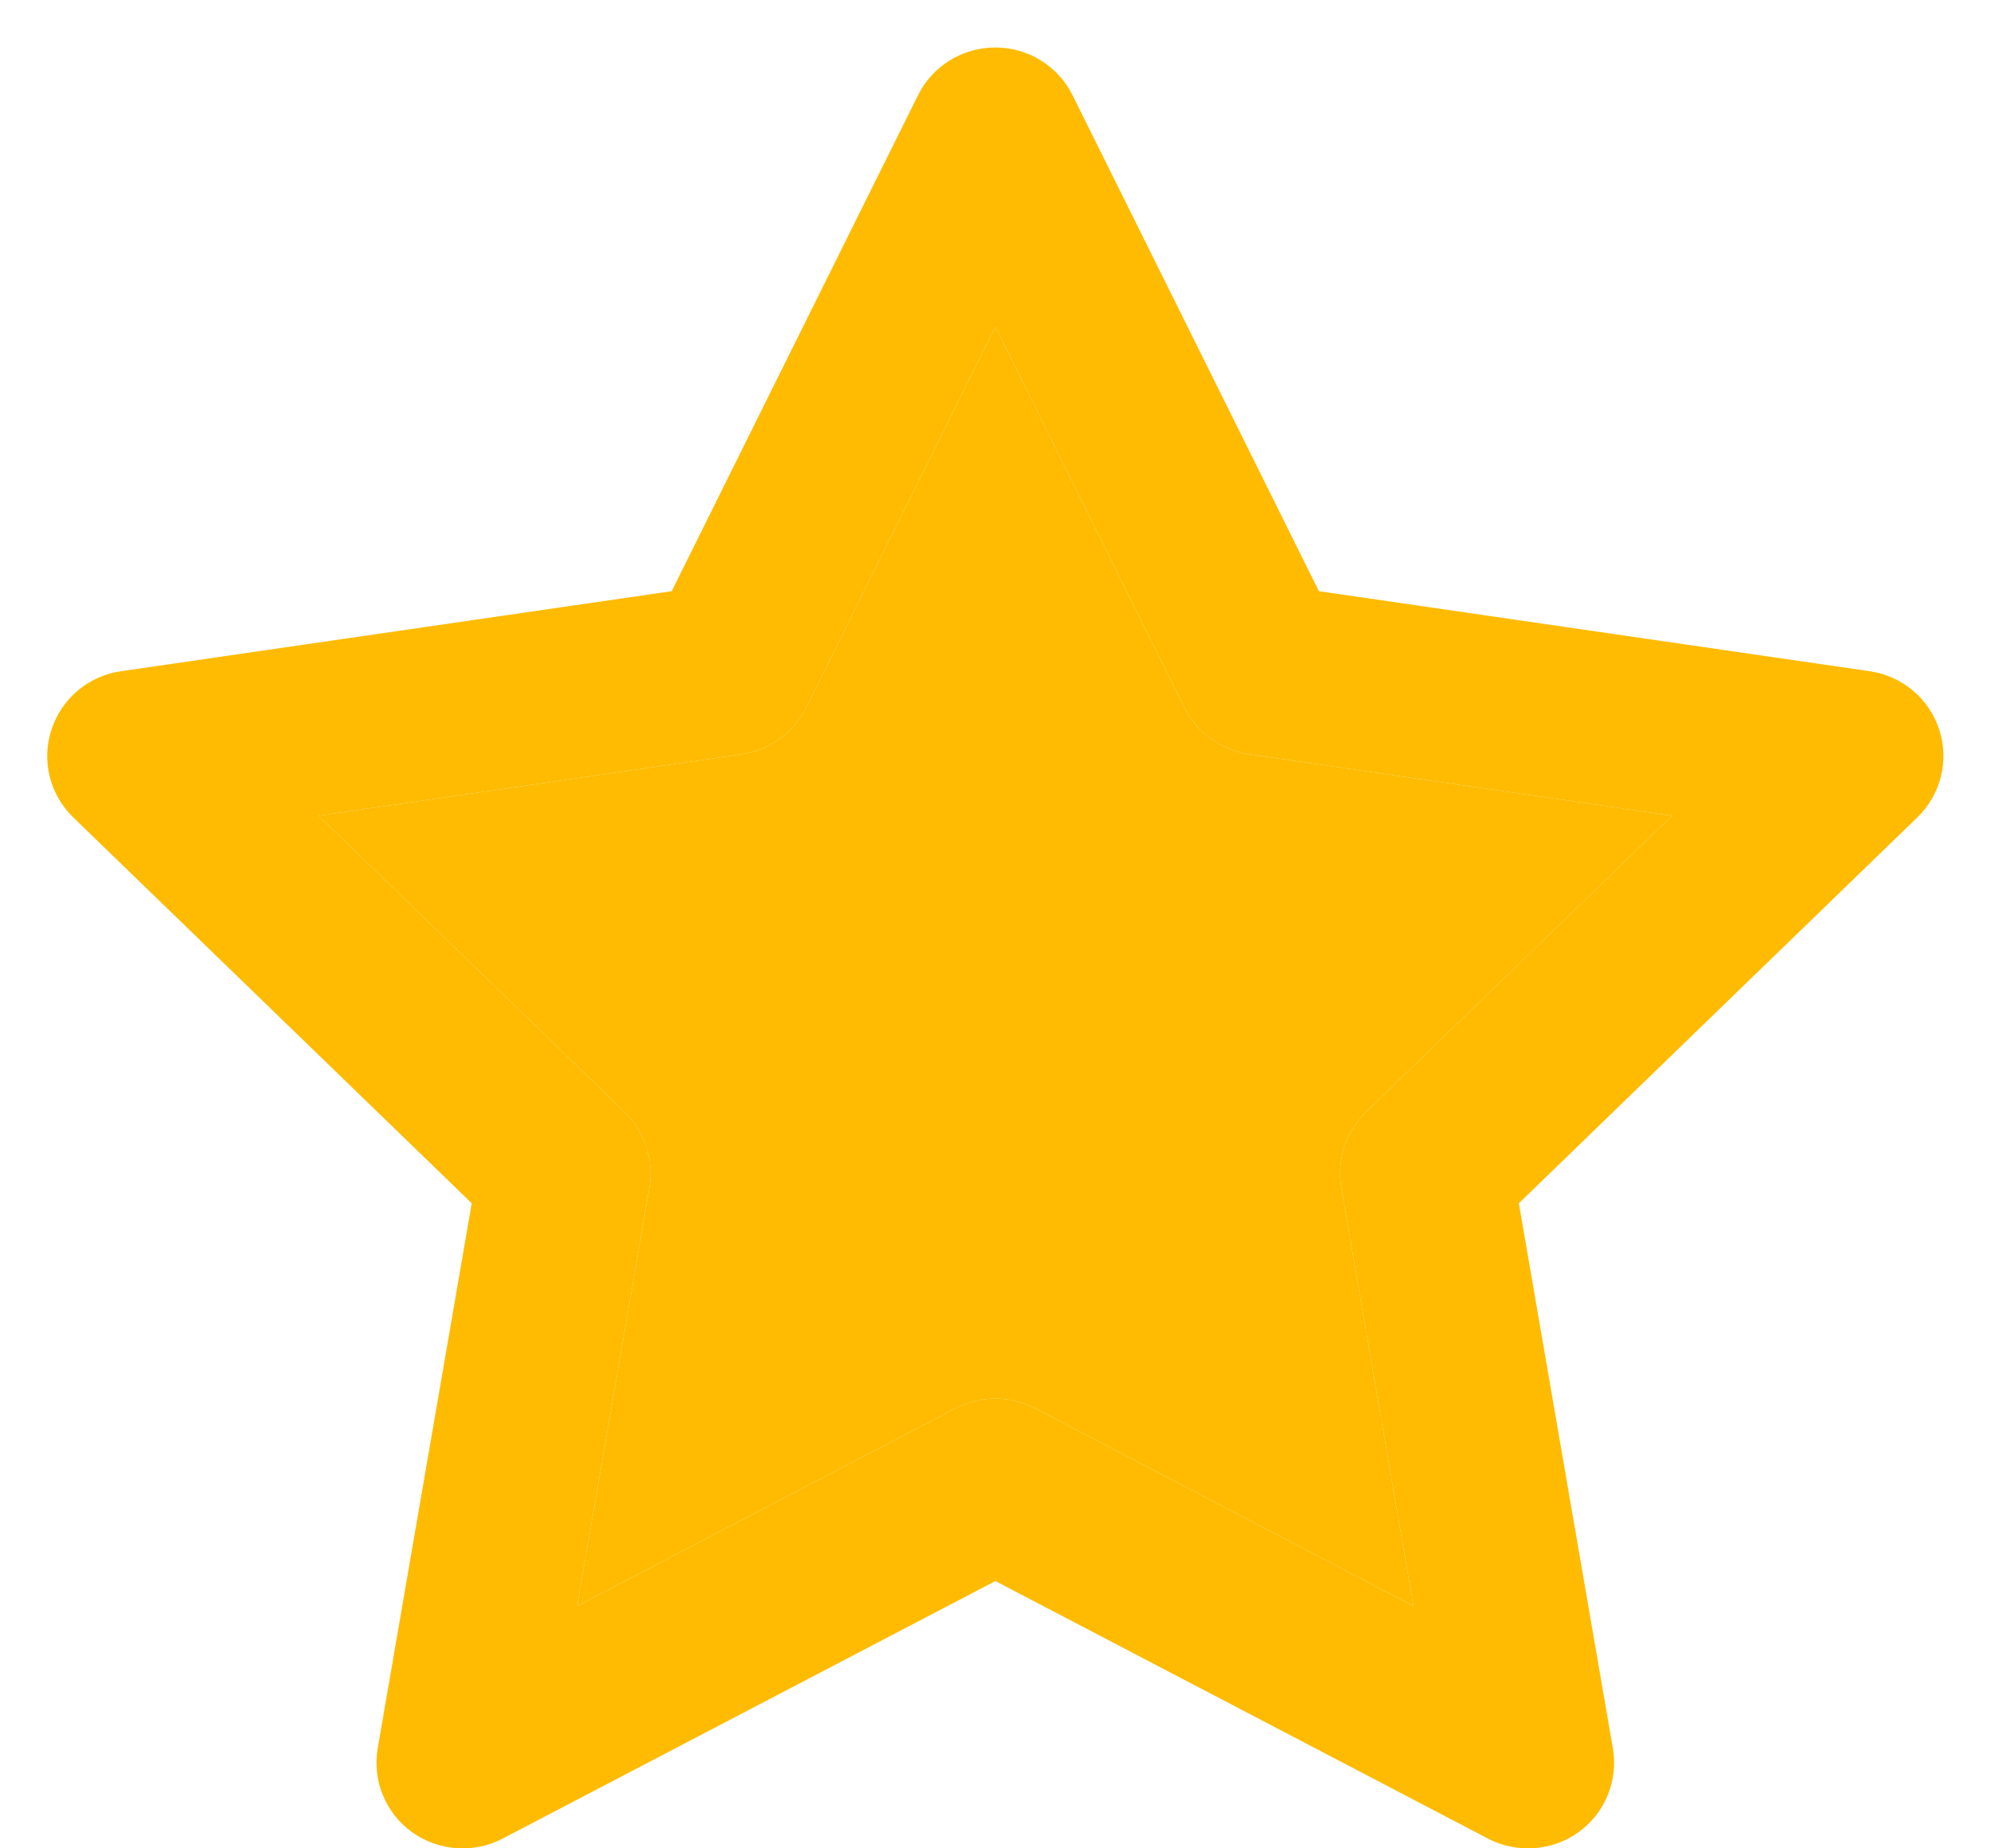 <svg width="14" height="13" viewBox="0 0 14 13" fill="none" xmlns="http://www.w3.org/2000/svg">
<path fill-rule="evenodd" clip-rule="evenodd" d="M6.999 0.334C7.229 0.334 7.44 0.464 7.542 0.67L9.274 4.158L13.147 4.721C13.375 4.754 13.565 4.913 13.636 5.132C13.707 5.35 13.647 5.589 13.482 5.749L10.68 8.463L11.341 12.296C11.38 12.522 11.287 12.751 11.1 12.886C10.914 13.02 10.666 13.038 10.462 12.931L6.999 11.12L3.535 12.931C3.331 13.038 3.084 13.02 2.897 12.886C2.71 12.751 2.617 12.522 2.656 12.296L3.317 8.463L0.515 5.749C0.35 5.589 0.29 5.35 0.362 5.132C0.433 4.913 0.622 4.754 0.85 4.721L4.723 4.158L6.455 0.67C6.557 0.464 6.768 0.334 6.999 0.334ZM6.999 2.298L5.669 4.976C5.581 5.153 5.411 5.276 5.214 5.305L2.24 5.737L4.391 7.82C4.534 7.959 4.599 8.158 4.566 8.354L4.058 11.296L6.717 9.906C6.893 9.814 7.104 9.814 7.281 9.906L9.939 11.296L9.432 8.354C9.398 8.158 9.463 7.959 9.606 7.82L11.757 5.737L8.784 5.305C8.587 5.276 8.416 5.153 8.328 4.976L6.999 2.298Z" fill="#FEBB01"/>
<path d="M5.669 4.976L6.999 2.298L8.328 4.976C8.416 5.153 8.587 5.276 8.784 5.305L11.757 5.737L9.606 7.82C9.463 7.959 9.398 8.158 9.432 8.354L9.939 11.296L7.281 9.906C7.104 9.814 6.893 9.814 6.717 9.906L4.058 11.296L4.566 8.354C4.599 8.158 4.534 7.959 4.391 7.82L2.24 5.737L5.214 5.305C5.411 5.276 5.581 5.153 5.669 4.976Z" fill="#FEBB01"/>
</svg>
